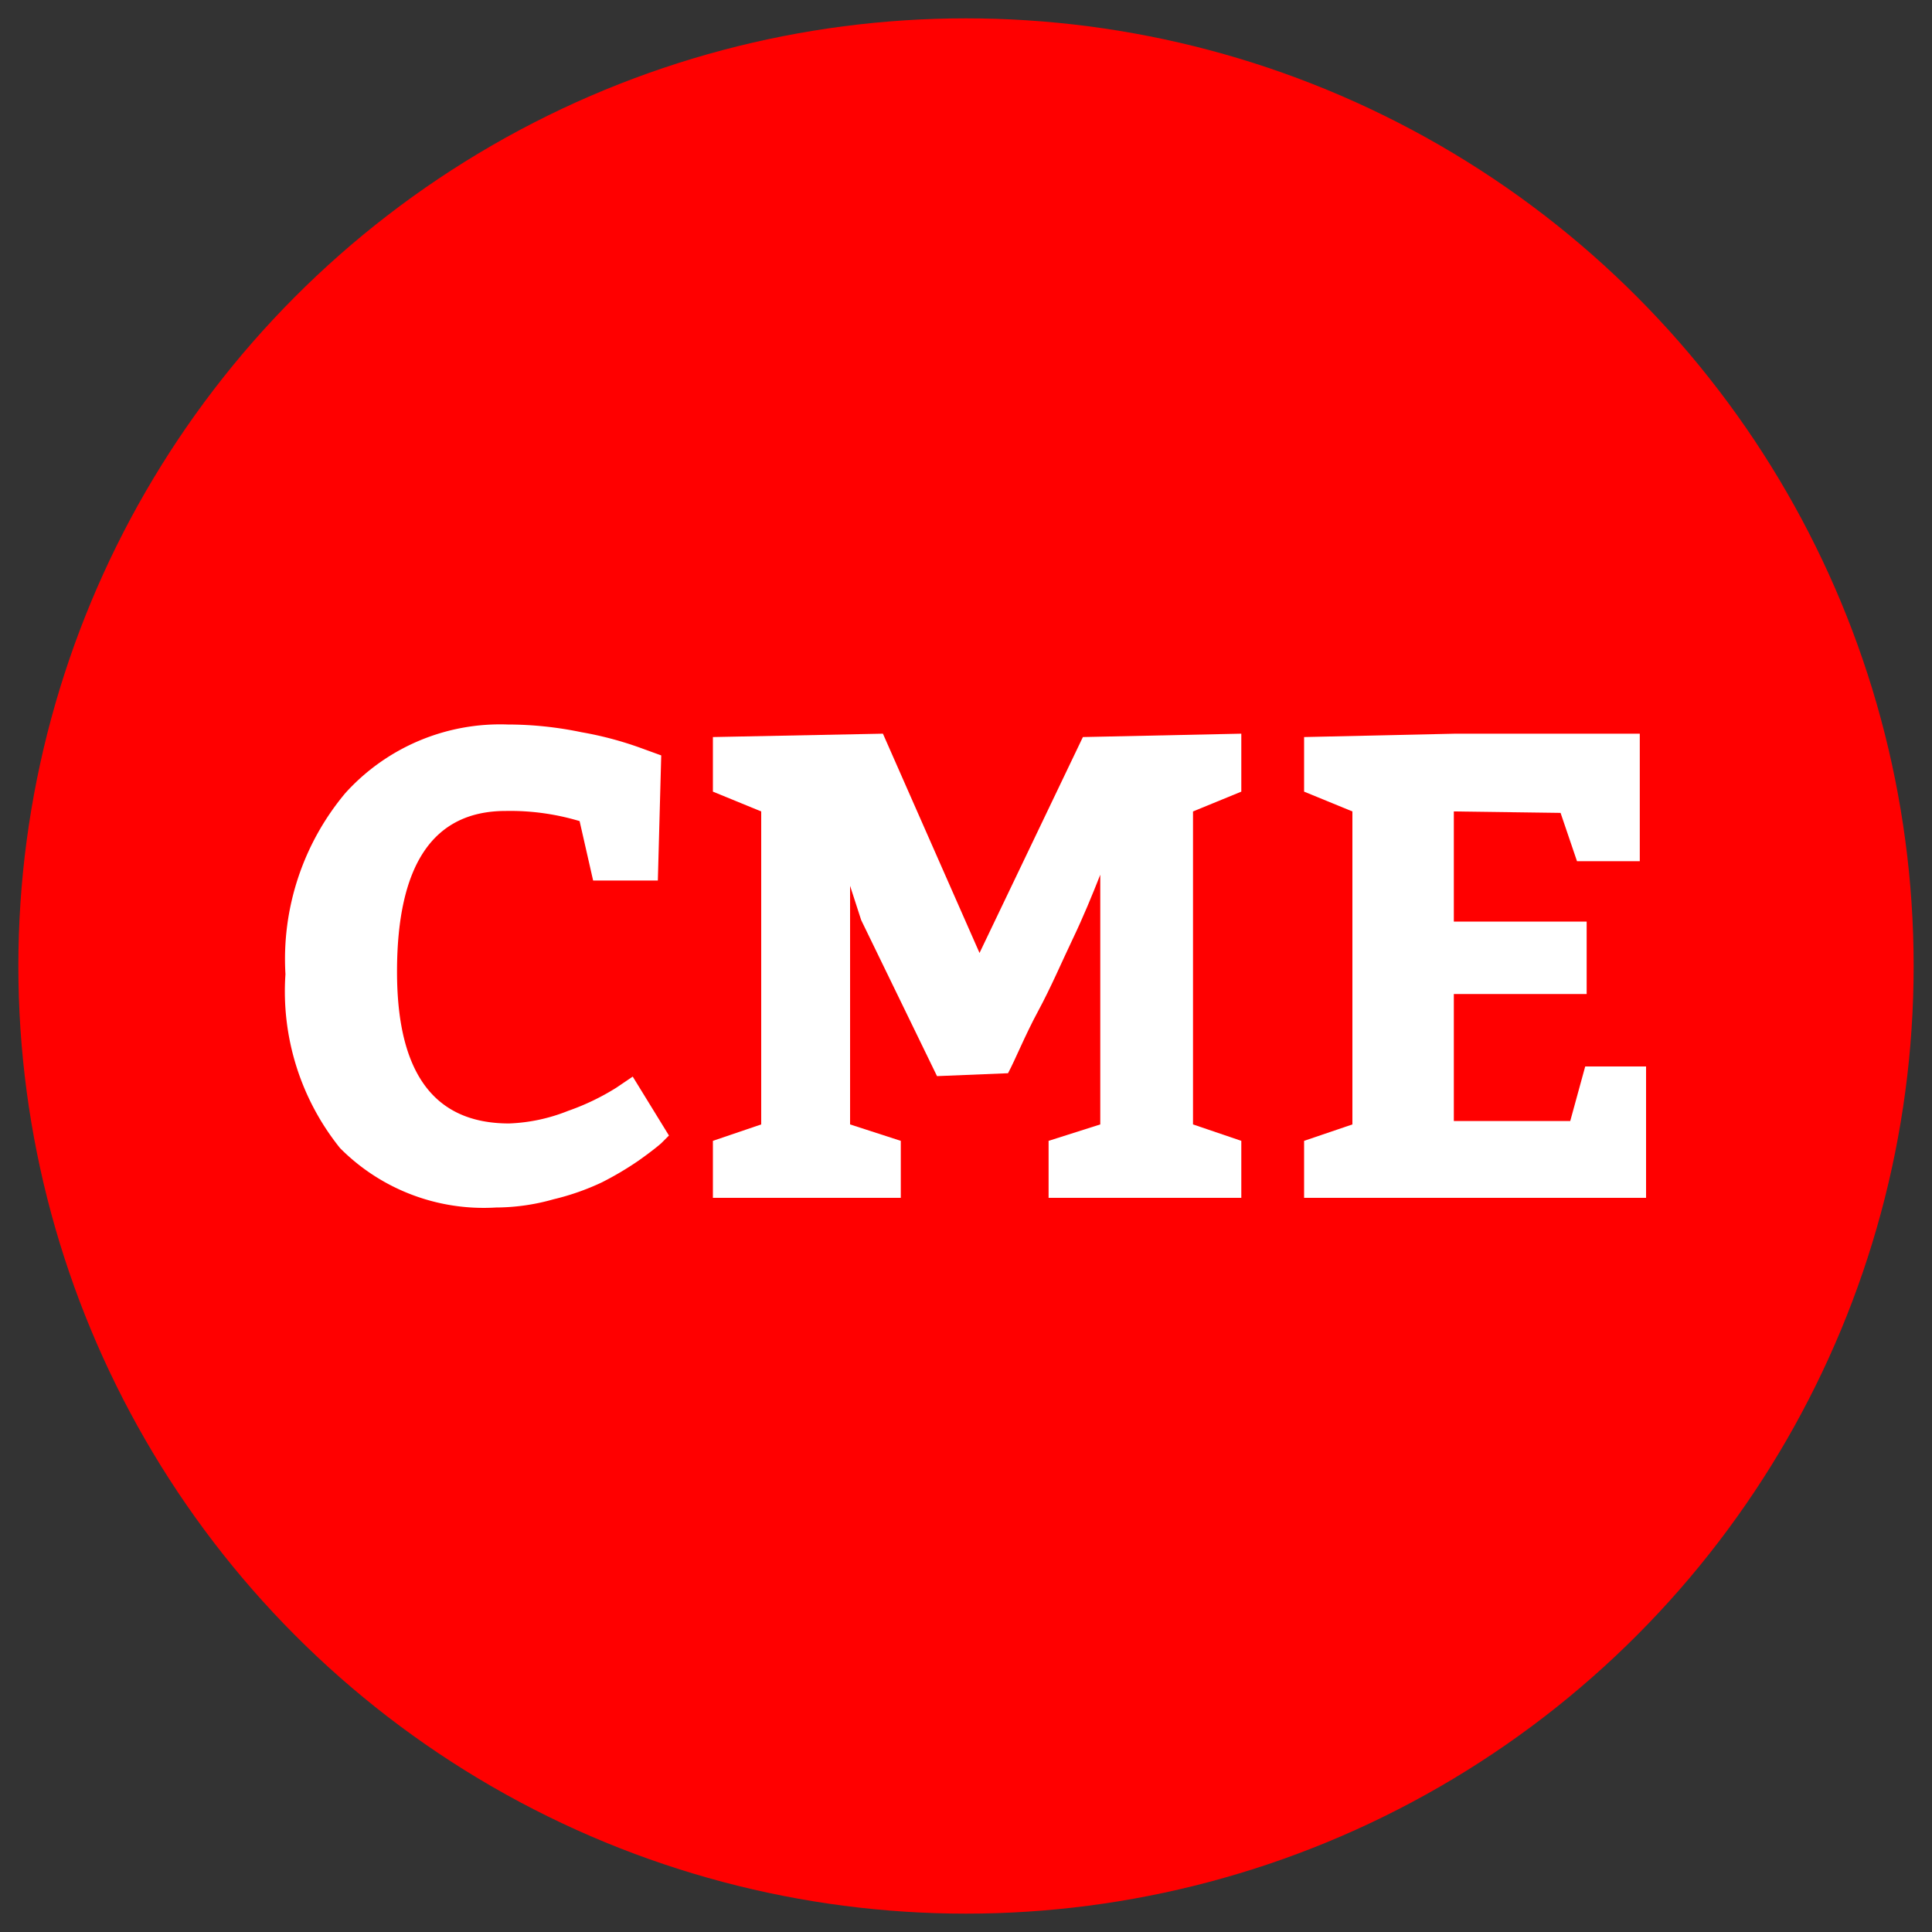 <svg id="Layer_1" data-name="Layer 1" xmlns="http://www.w3.org/2000/svg" width="40" height="40" viewBox="0 0 40 40">
  <rect x="0" y="0" width="40" height="40" fill="#333333" stroke="none"/>
  <defs>
    <style>
      .cls-1 {
        fill: red;
      }

      .cls-2 {
        fill: #fff;
      }
    </style>
  </defs>
  <circle class="cls-1" cx="20" cy="20" r="19.62"/>
  <g>
    <path class="cls-2" d="M12,17a5,5,0,0,0-1.53-.21q-2.25,0-2.25,3.33c0,2.1.77,3.14,2.32,3.14A3.63,3.63,0,0,0,11.76,23a4.94,4.94,0,0,0,1-.48l.34-.23.75,1.22-.16.16c-.08.07-.23.19-.47.36a6.59,6.59,0,0,1-.76.45,5.11,5.11,0,0,1-1,.35,4.39,4.39,0,0,1-1.19.17,4.19,4.19,0,0,1-3.23-1.23,5.18,5.18,0,0,1-1.13-3.6,5.35,5.35,0,0,1,1.24-3.75A4.32,4.32,0,0,1,10.51,15a7.51,7.51,0,0,1,1.53.16,7.23,7.23,0,0,1,1.21.32l.44.16-.07,2.59H12.28Z"/>
    <path class="cls-2" d="M18.65,23.62V24.8H14.76V23.62l1-.34V16.8l-1-.41V15.26l3.52-.07,2,4.54,2.14-4.47,3.28-.07v1.2l-1,.41v6.48l1,.34V24.8H21.71V23.62l1.07-.34V18.11c-.17.43-.35.87-.57,1.33s-.45,1-.72,1.5-.47,1-.62,1.28l-1.47.06-1.57-3.23-.23-.71v4.94Z"/>
    <path class="cls-2" d="M30.1,16.8v2.28h2.75v1.5H30.1v2.63h2.41l.31-1.13h1.26V24.8H27V23.62l1-.34V16.8l-1-.41V15.26l3.14-.07h3.81v2.64H32.65l-.34-1Z"/>
  </g>
</svg>
